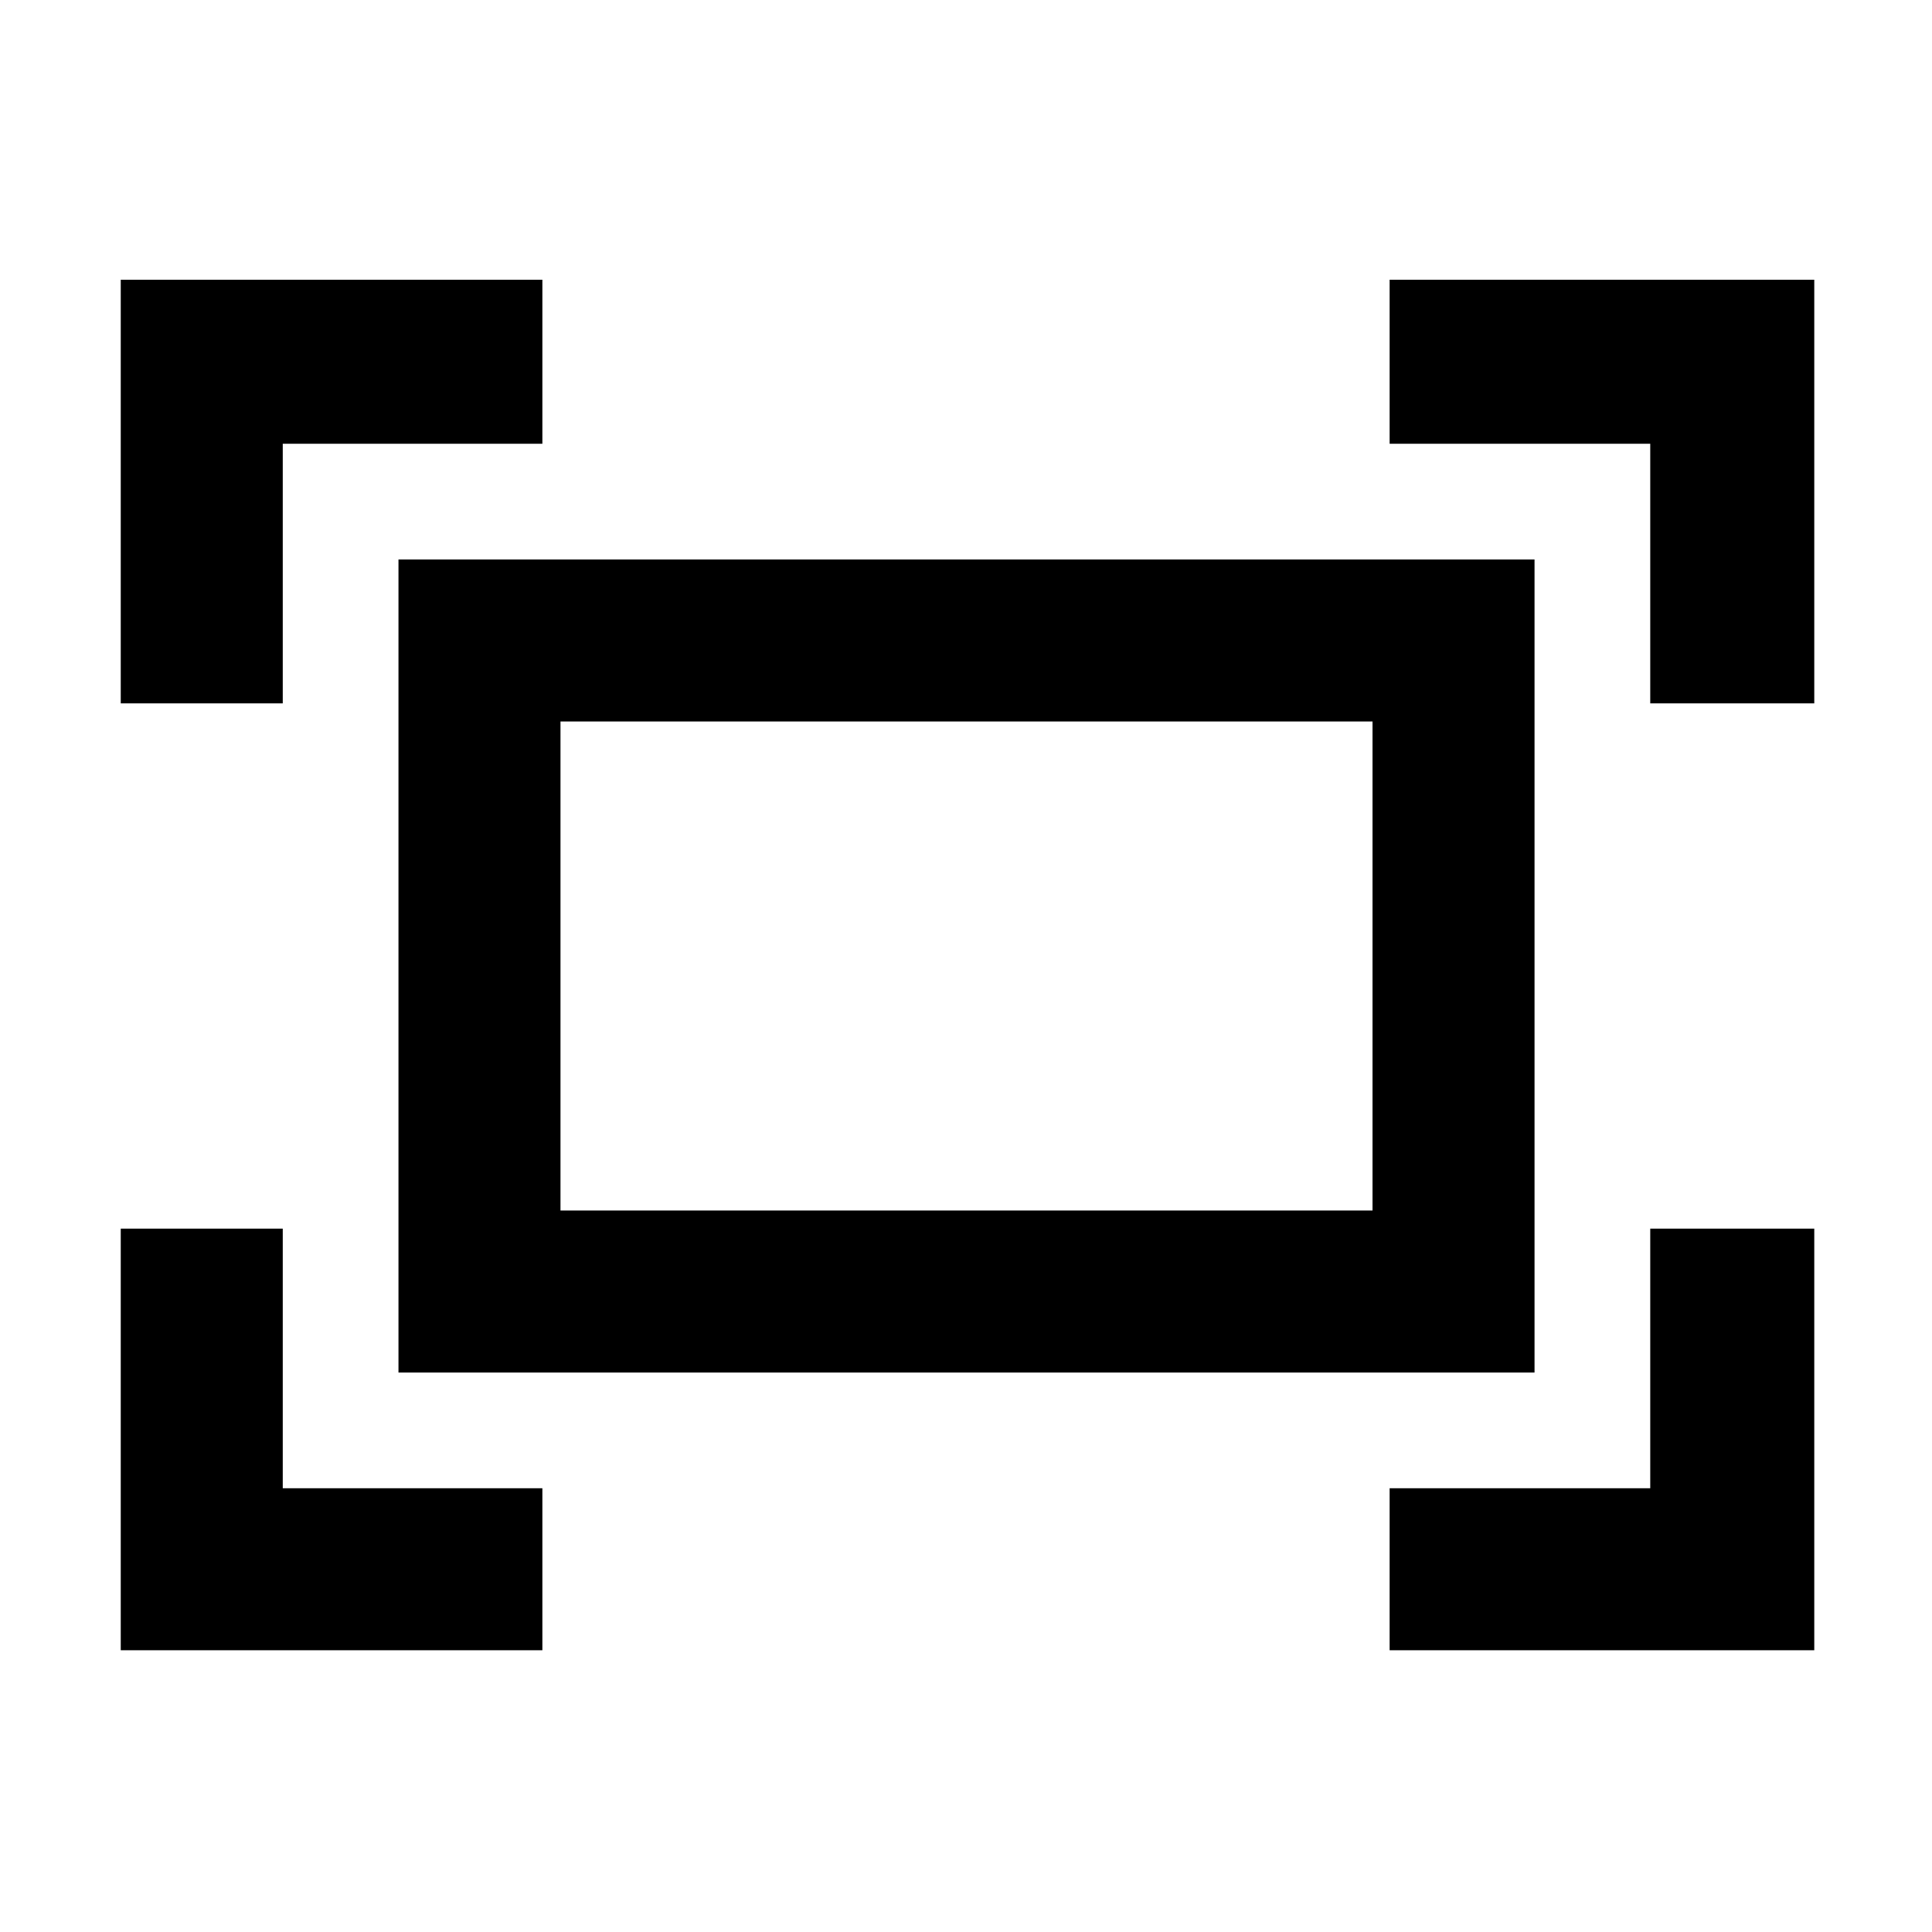 <svg xmlns="http://www.w3.org/2000/svg" height="48" viewBox="0 -960 960 960" width="48"><path d="M820-610.5v-129H690.5V-821h211v210.5H820Zm-760 0V-821h209.5v81.5h-129v129H60ZM690.5-140v-80.5H820v-129h81.5V-140h-211ZM60-140v-209.5h80.5v129h129v80.5H60Zm138-138v-404h564.5v404H198Zm80.5-80.5H682v-243H278.5v243Zm0 0v-243 243Z"/></svg>